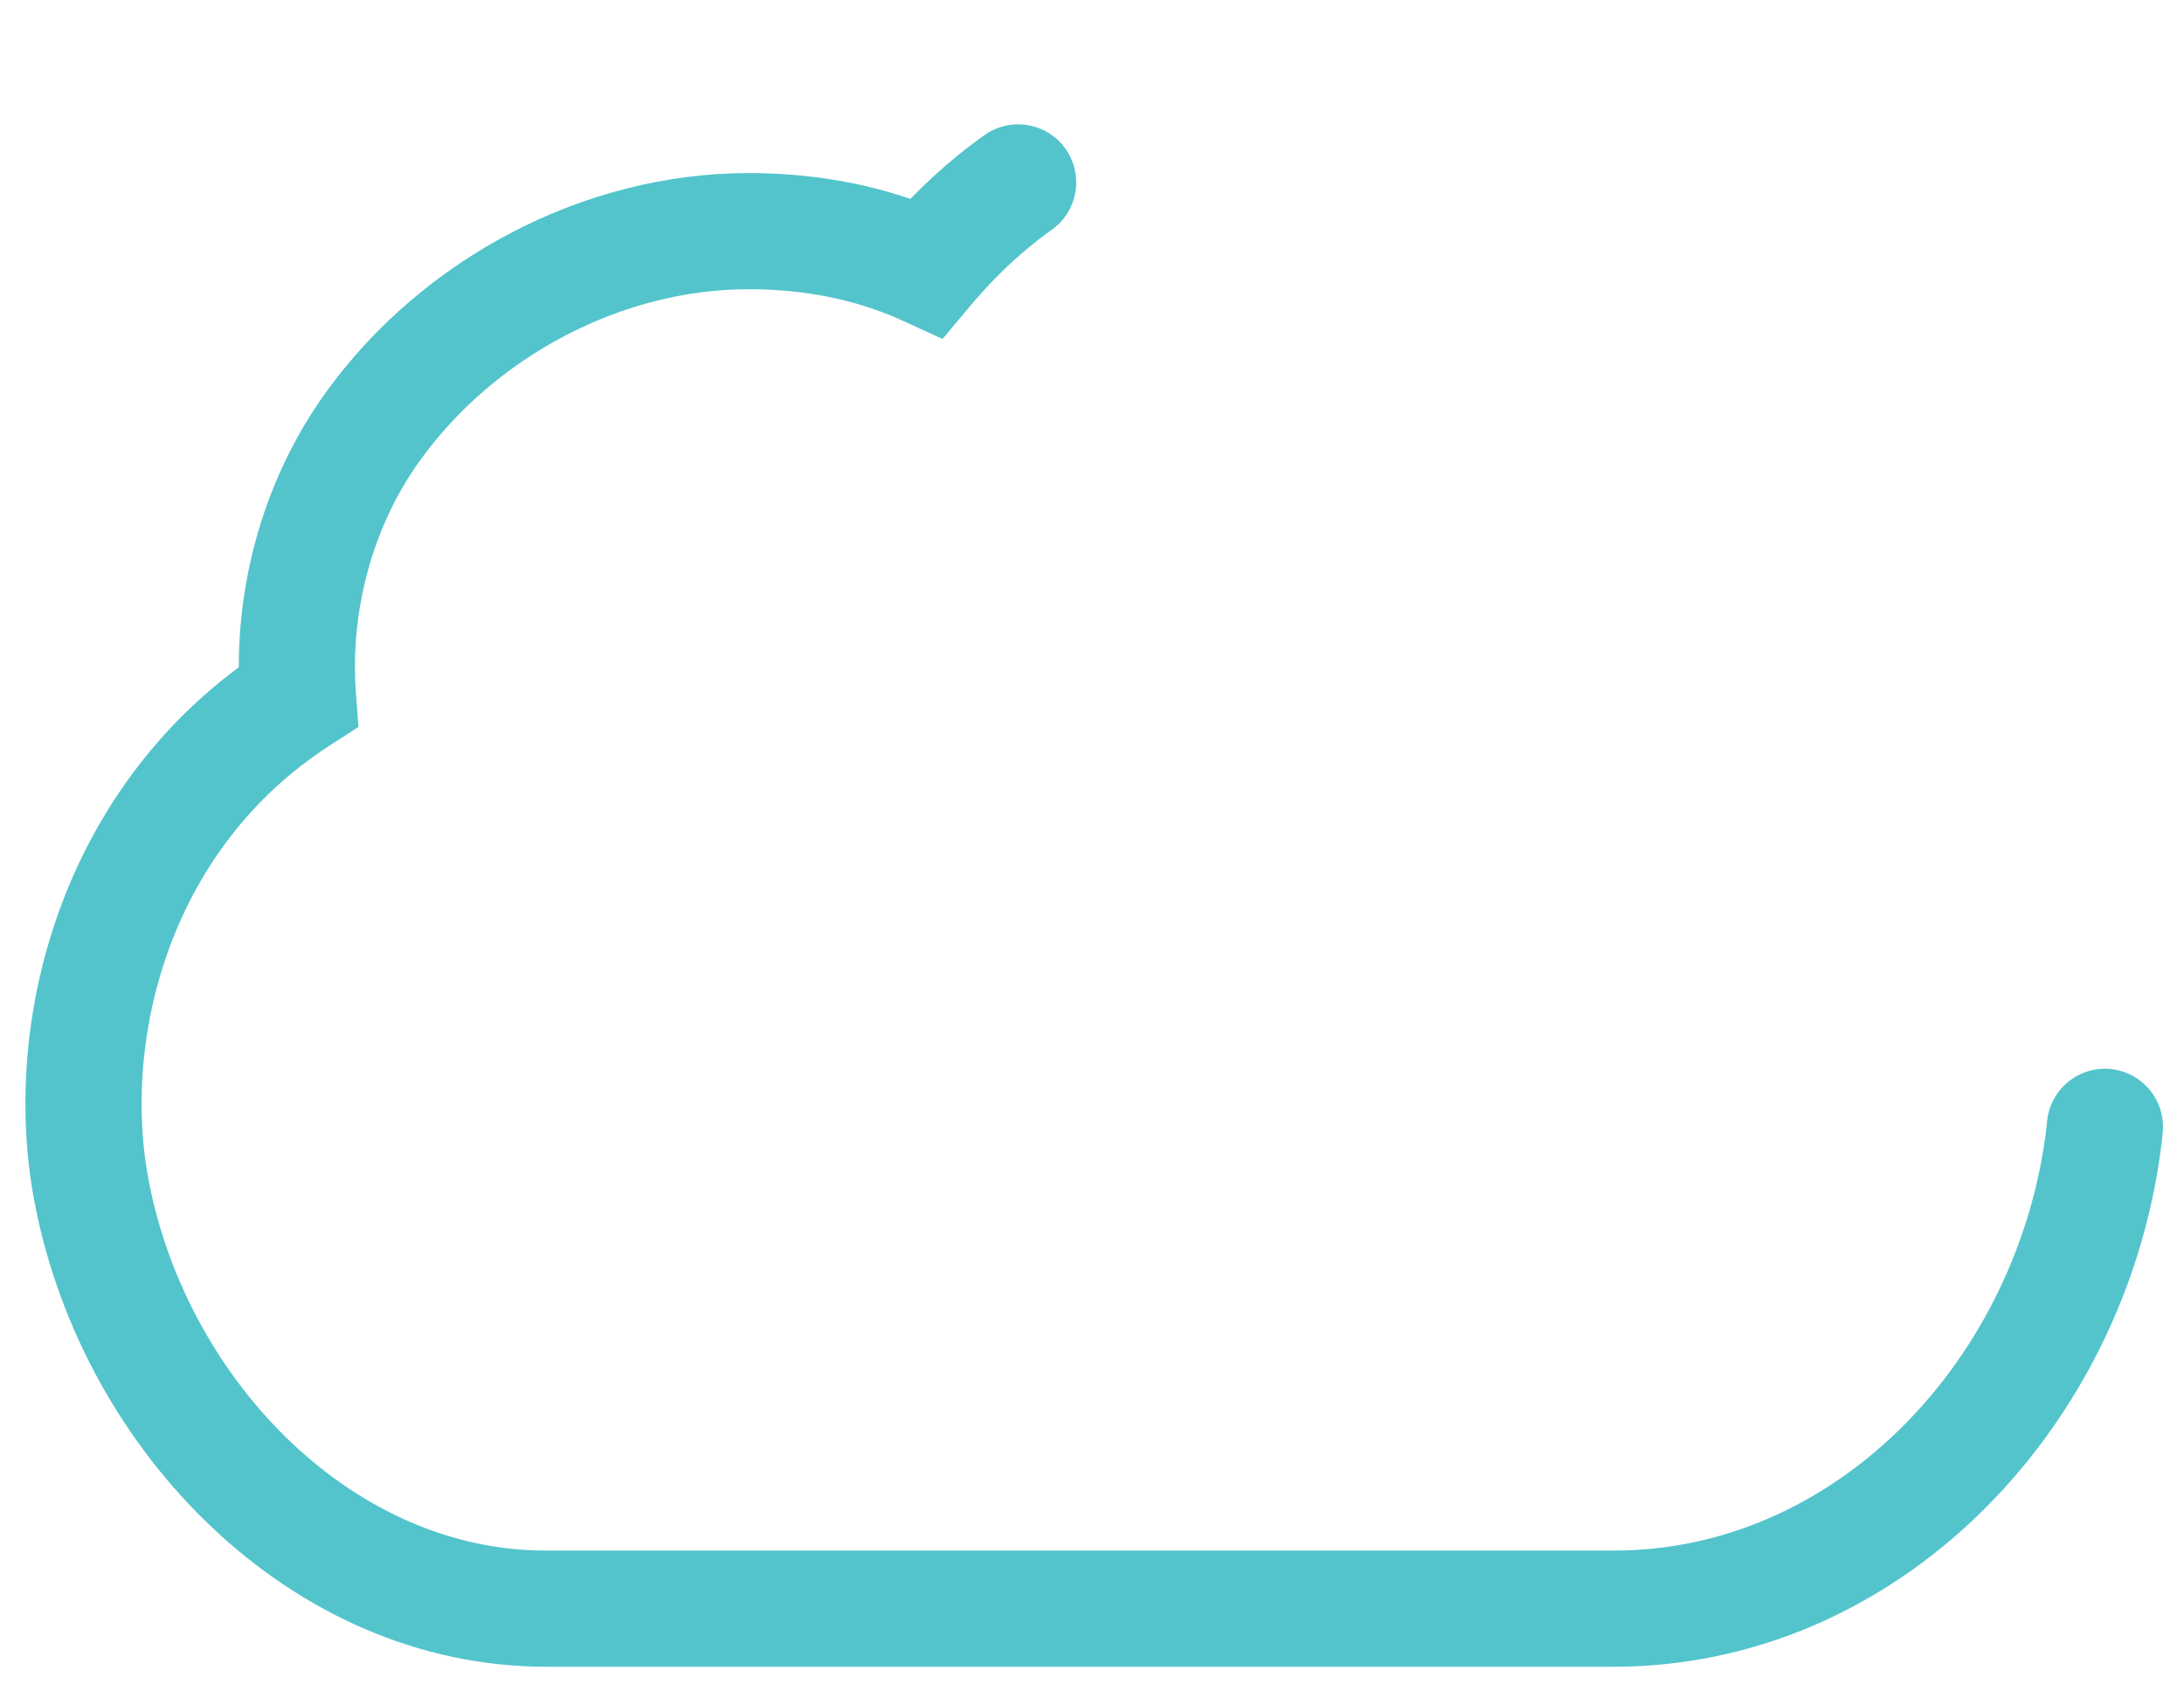 <svg xmlns="http://www.w3.org/2000/svg" version="1.1" x="0" y="0" viewBox="0 0 376 290" enable-background="new 0 0 376 290" xml:space="preserve">
    
<style type="text/css">
<![CDATA[ 
.path, path { stroke-dasharray: 700,300; stroke-linecap: round; animation: follow 5s infinite linear; }
@keyframes follow { 0% { stroke-dashoffset: 3000; } 50% { stroke-dasharray: 900,100; } 100% { stroke-dashoffset:0; stroke-dasharray:700,300; } }
]]>
</style>
    
<path class="path" fill="none" stroke="#53C4CC" stroke-width="20" stroke-miterlimit="10" d="M361.9 198c-6.3 42.9-40.8 79-84.1 79H94c-38.4 0-70.5-32.9-78.1-71.2-5.6-27.9 3.8-65.4 35.4-85.8-1.2-16.1 3.2-33.2 13-46.7 14.6-20.2 39.3-33.5 64.6-33.5 10.8 0 21.2 2 30.6 6.3 16-19.1 38.3-29.8 63.6-29.8 27.3 0 53.7 12.5 70.8 33.4 12.2 14.9 18.4 35.8 18.5 54.5C352.8 123.5 366.7 165.2 361.9 198z"/>

</svg>